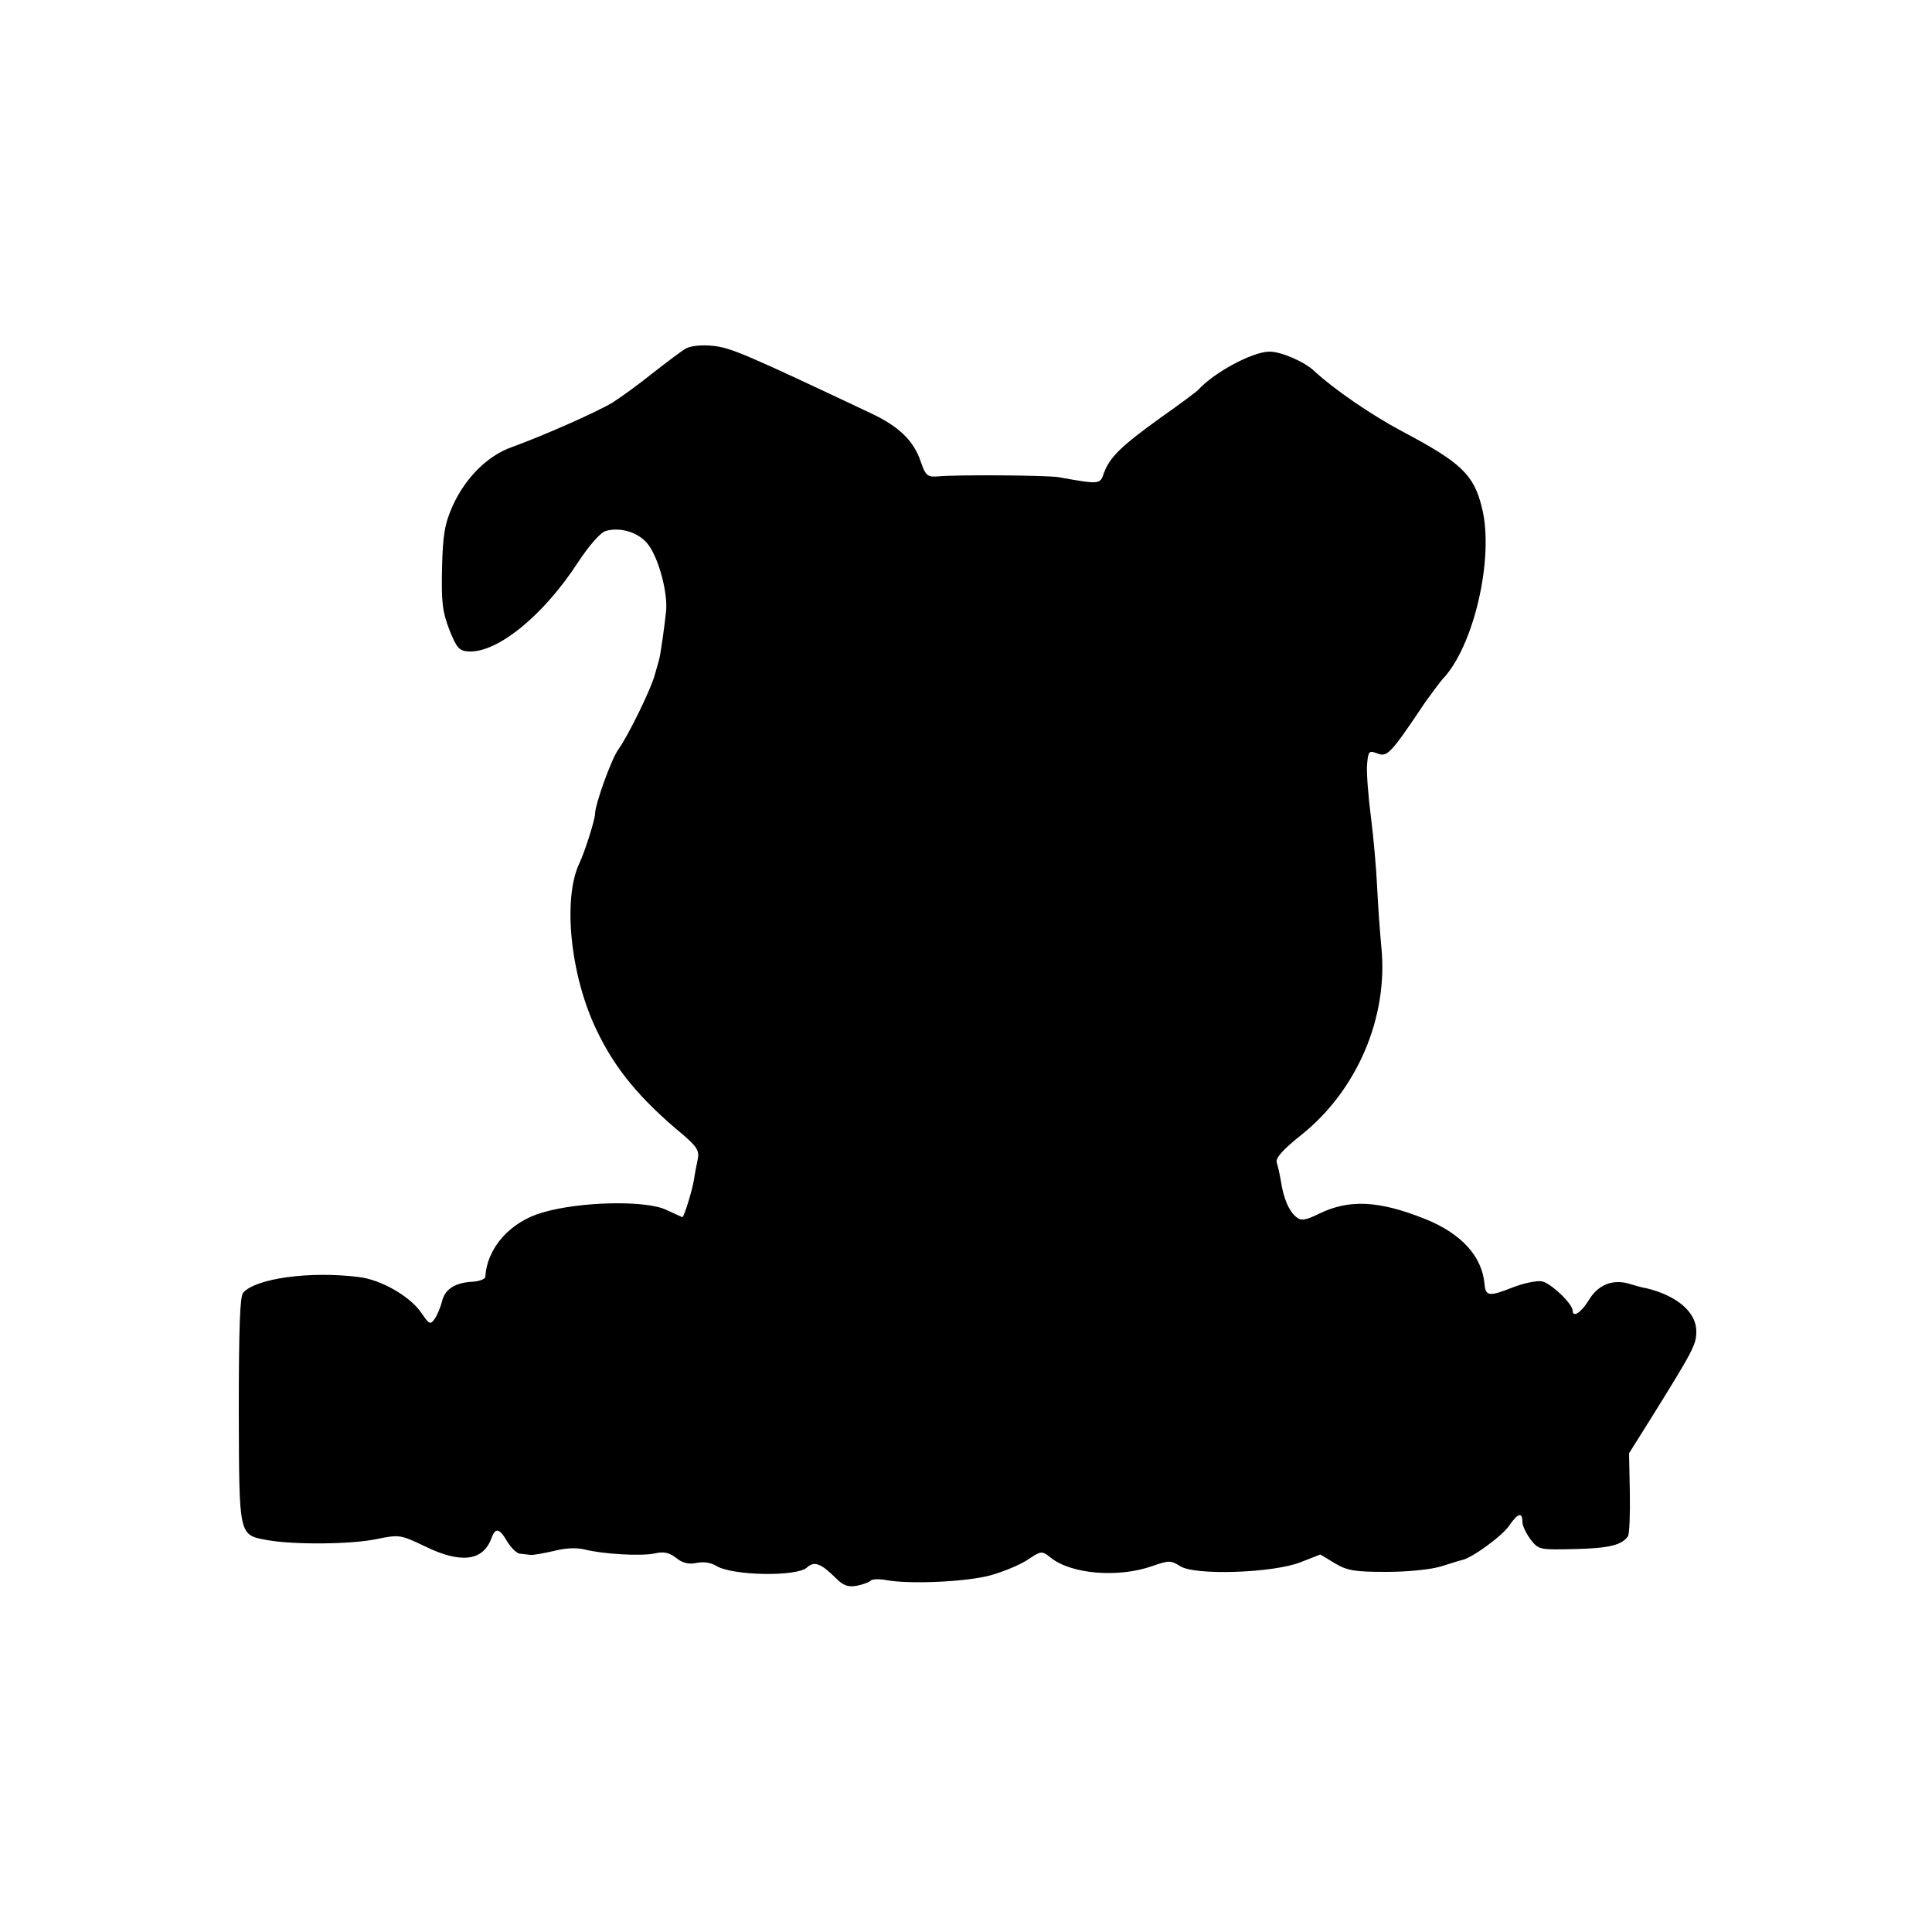 <?xml version="1.0" standalone="no"?>
<!DOCTYPE svg PUBLIC "-//W3C//DTD SVG 20010904//EN"
 "http://www.w3.org/TR/2001/REC-SVG-20010904/DTD/svg10.dtd">
<svg version="1.0" xmlns="http://www.w3.org/2000/svg"
 width="500pt" height="500pt" viewBox="0 0 500 500"
 preserveAspectRatio="xMidYMid meet">
<g transform="translate(0,500) scale(0.1,-0.1)"
fill="#000000" stroke="none">
<path d="M1775 4098 c-11 -6 -49 -35 -85 -63 -36 -29 -83 -63 -105 -77 -42
-25 -175 -84 -260 -115 -63 -22 -120 -79 -153 -151 -21 -47 -26 -75 -28 -162
-2 -89 1 -113 19 -160 19 -48 26 -55 51 -56 75 -3 194 95 282 231 30 45 58 77
72 81 40 11 87 -5 110 -36 27 -36 50 -123 46 -170 -3 -32 -15 -119 -19 -130
-1 -3 -5 -18 -10 -35 -9 -36 -69 -159 -95 -195 -18 -25 -60 -142 -60 -166 0
-15 -27 -100 -41 -129 -43 -92 -23 -290 45 -431 48 -101 113 -179 224 -271 35
-30 42 -41 38 -62 -3 -14 -8 -39 -10 -54 -5 -30 -26 -97 -30 -97 -1 0 -20 9
-42 19 -52 25 -222 22 -320 -7 -84 -24 -144 -92 -148 -167 -1 -5 -15 -11 -32
-12 -45 -2 -73 -19 -80 -51 -4 -15 -12 -35 -19 -45 -11 -16 -14 -15 -35 16
-29 42 -103 85 -161 92 -125 16 -268 -3 -300 -41 -8 -10 -11 -91 -11 -305 1
-328 -1 -321 75 -335 68 -12 217 -11 282 3 59 12 62 11 125 -19 92 -45 149
-38 171 19 11 31 21 29 42 -7 10 -16 25 -31 33 -31 8 -1 20 -2 27 -3 6 -1 33
4 60 10 30 8 59 9 80 4 47 -12 147 -18 183 -10 22 5 36 2 54 -12 16 -13 32
-17 52 -13 18 4 37 1 51 -7 40 -26 208 -29 235 -5 19 18 37 11 76 -28 18 -18
31 -23 53 -19 15 3 32 9 36 13 4 5 25 5 45 1 59 -10 202 -4 265 13 33 9 76 27
96 40 36 24 37 24 60 6 53 -43 175 -53 263 -22 43 15 48 15 72 0 37 -25 241
-18 312 10 l51 20 38 -23 c32 -19 52 -22 133 -22 55 0 114 6 141 14 25 8 51
16 56 17 26 6 104 63 121 89 22 32 34 36 34 9 0 -10 10 -30 21 -45 21 -27 24
-27 113 -25 89 2 123 10 139 33 4 6 6 57 5 113 l-2 102 49 78 c119 191 125
203 125 238 0 49 -50 92 -129 111 -9 1 -29 7 -46 12 -42 12 -80 -3 -104 -44
-19 -31 -41 -45 -41 -26 0 18 -57 72 -80 76 -14 2 -47 -5 -73 -15 -63 -25 -72
-24 -75 7 -6 72 -59 131 -153 169 -120 48 -197 52 -275 14 -37 -18 -47 -19
-60 -8 -18 15 -32 46 -39 92 -3 18 -8 40 -11 49 -3 11 16 33 64 71 144 115
225 304 207 485 -4 42 -9 113 -11 157 -2 44 -9 125 -16 180 -7 55 -12 117 -10
137 3 35 5 36 27 28 25 -10 34 -1 123 132 18 25 38 52 45 60 81 84 135 315
102 445 -21 85 -54 116 -205 196 -81 43 -177 109 -229 157 -25 24 -86 50 -115
50 -45 0 -146 -55 -186 -100 -3 -3 -45 -35 -95 -70 -103 -74 -133 -103 -148
-144 -10 -30 -11 -30 -117 -11 -26 5 -263 7 -314 2 -26 -2 -31 3 -43 38 -18
54 -56 91 -128 125 -324 153 -363 170 -410 175 -29 3 -58 0 -70 -7z"/>
</g>
</svg>
